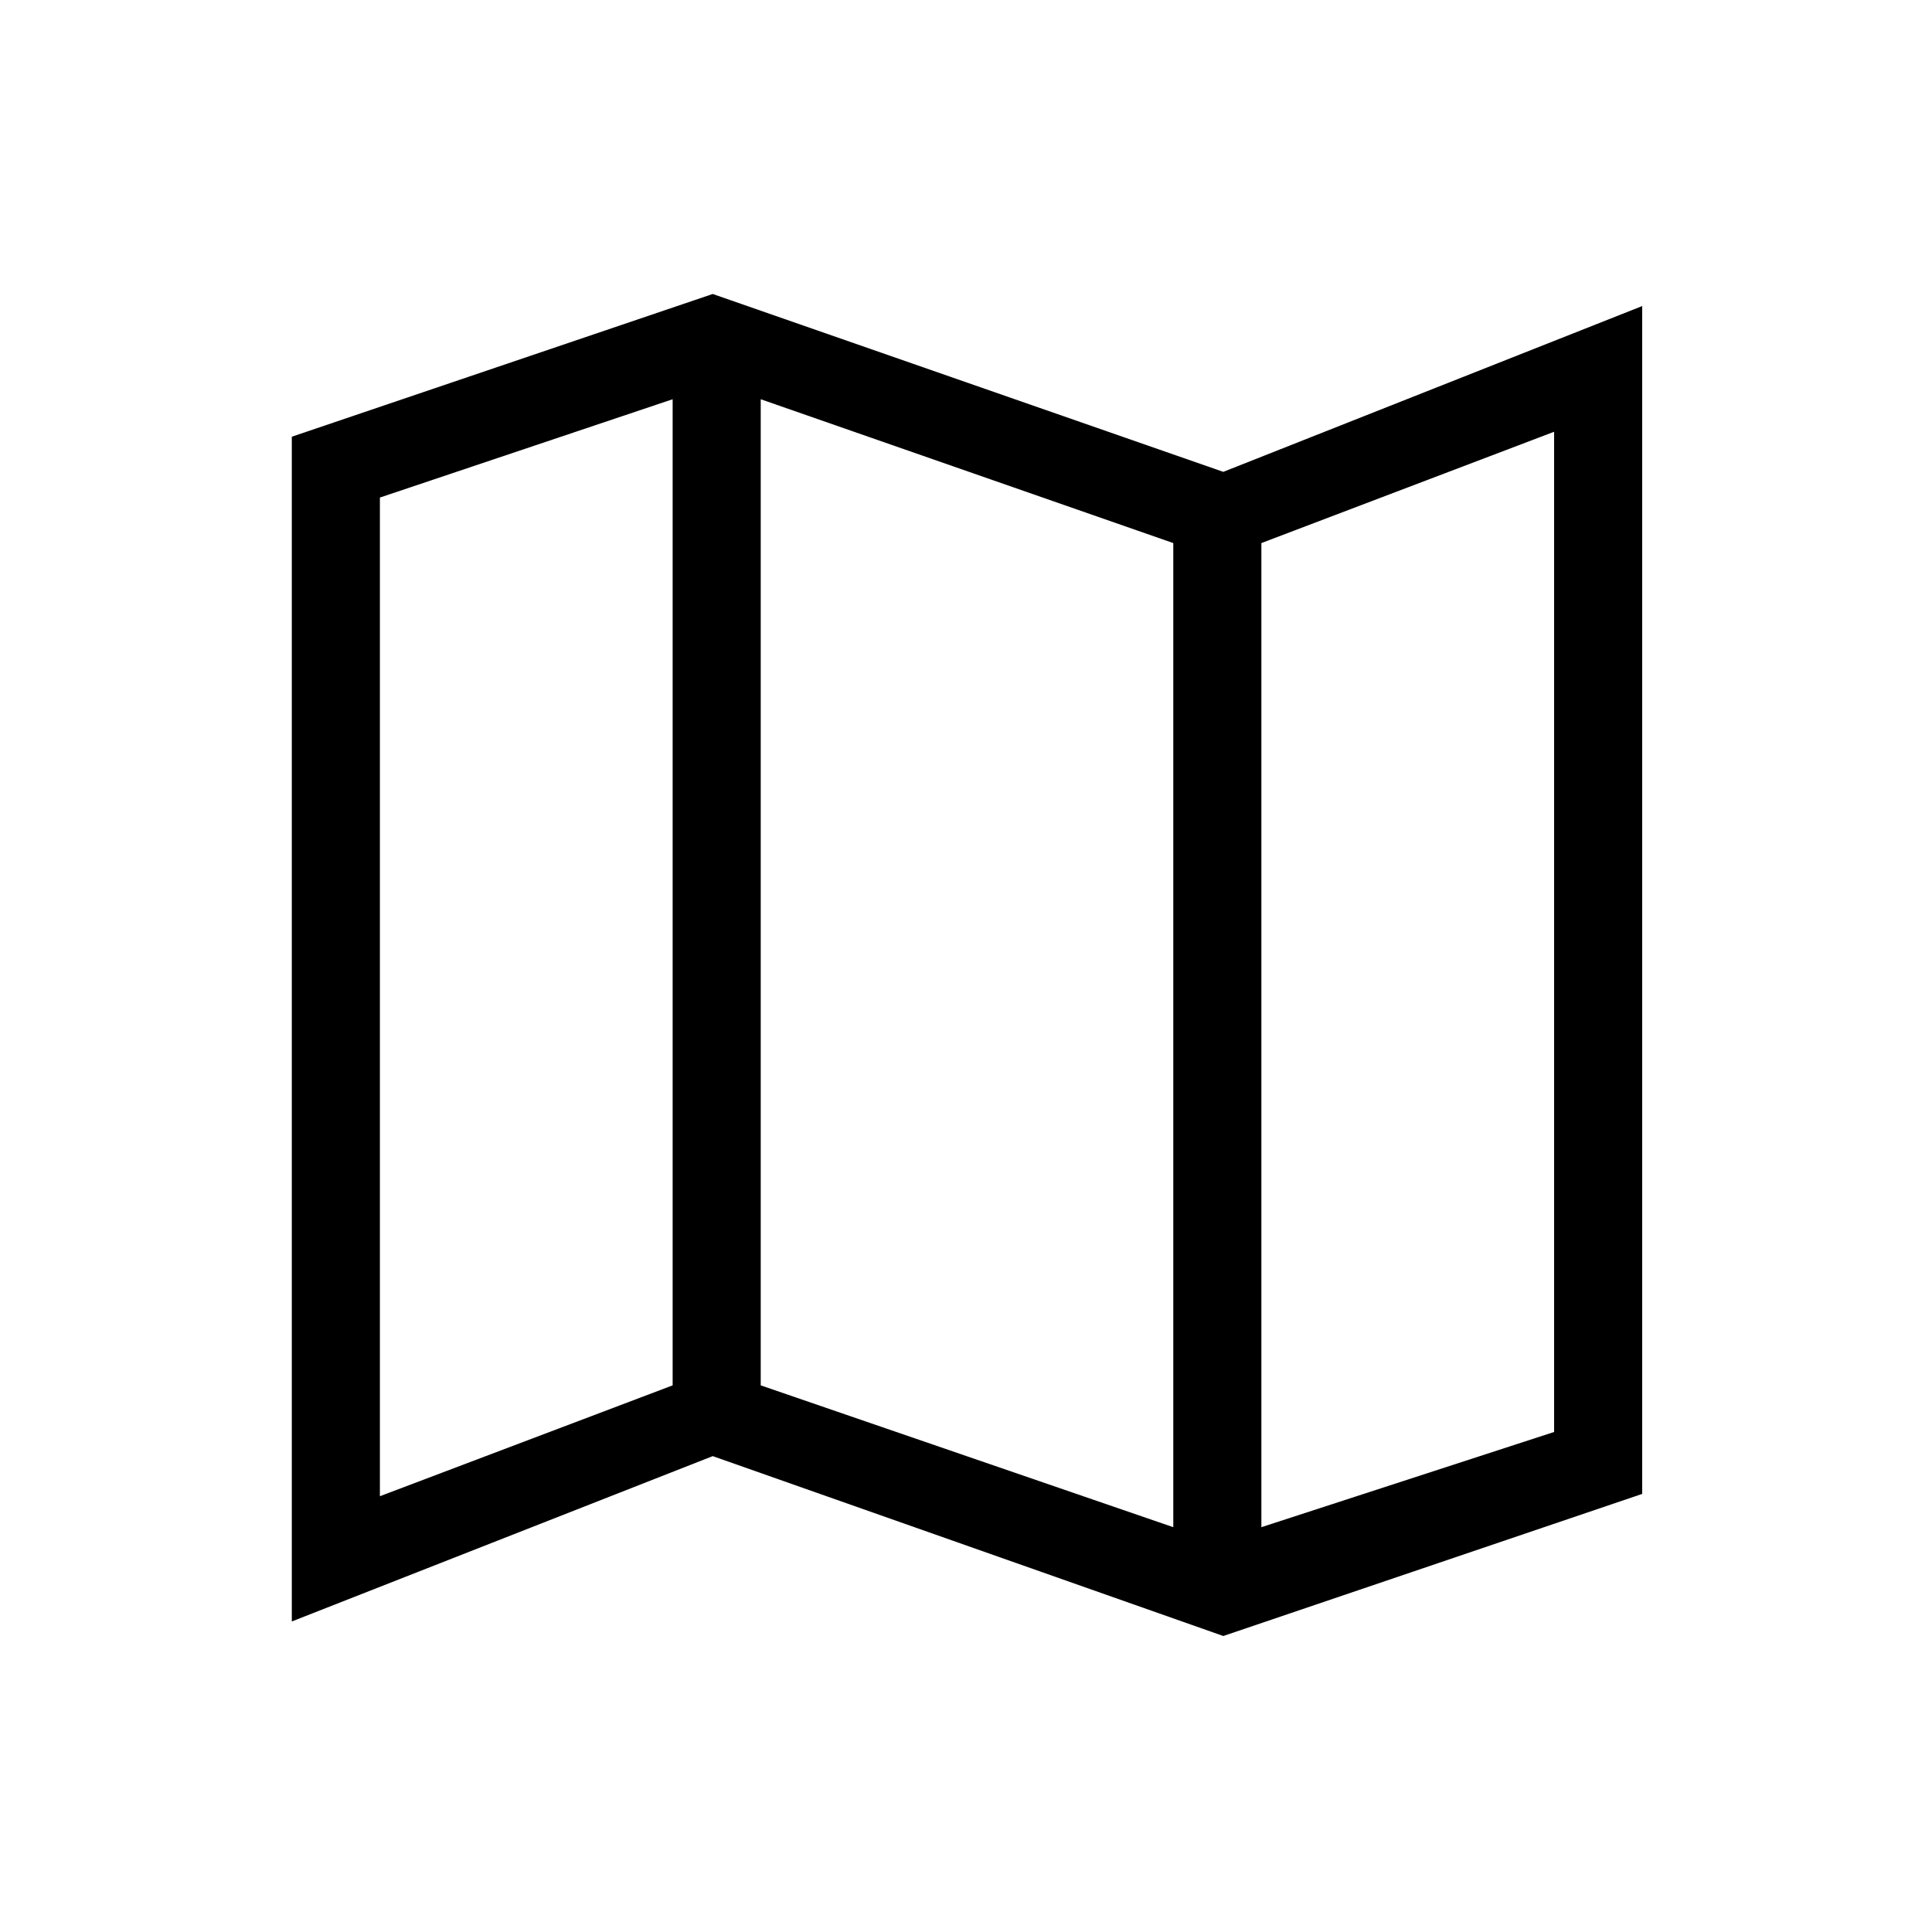 <svg xmlns="http://www.w3.org/2000/svg" height="48" viewBox="0 -960 960 960" width="48"><path d="m607.85-147.08-253.7-89.38L145-154.31V-743l209.15-70.92 253.7 88.38L816-807.92v590.23l-208.15 70.61ZM583-201.15v-489l-205-71.47v490l205 70.47Zm43.77 0 145.46-47.31v-497l-145.46 55.31v489Zm-438-15.39 145.46-55.08v-490l-145.46 48.85v496.23Zm438-473.61v489-489Zm-292.54-71.47v490-490Z"/></svg>